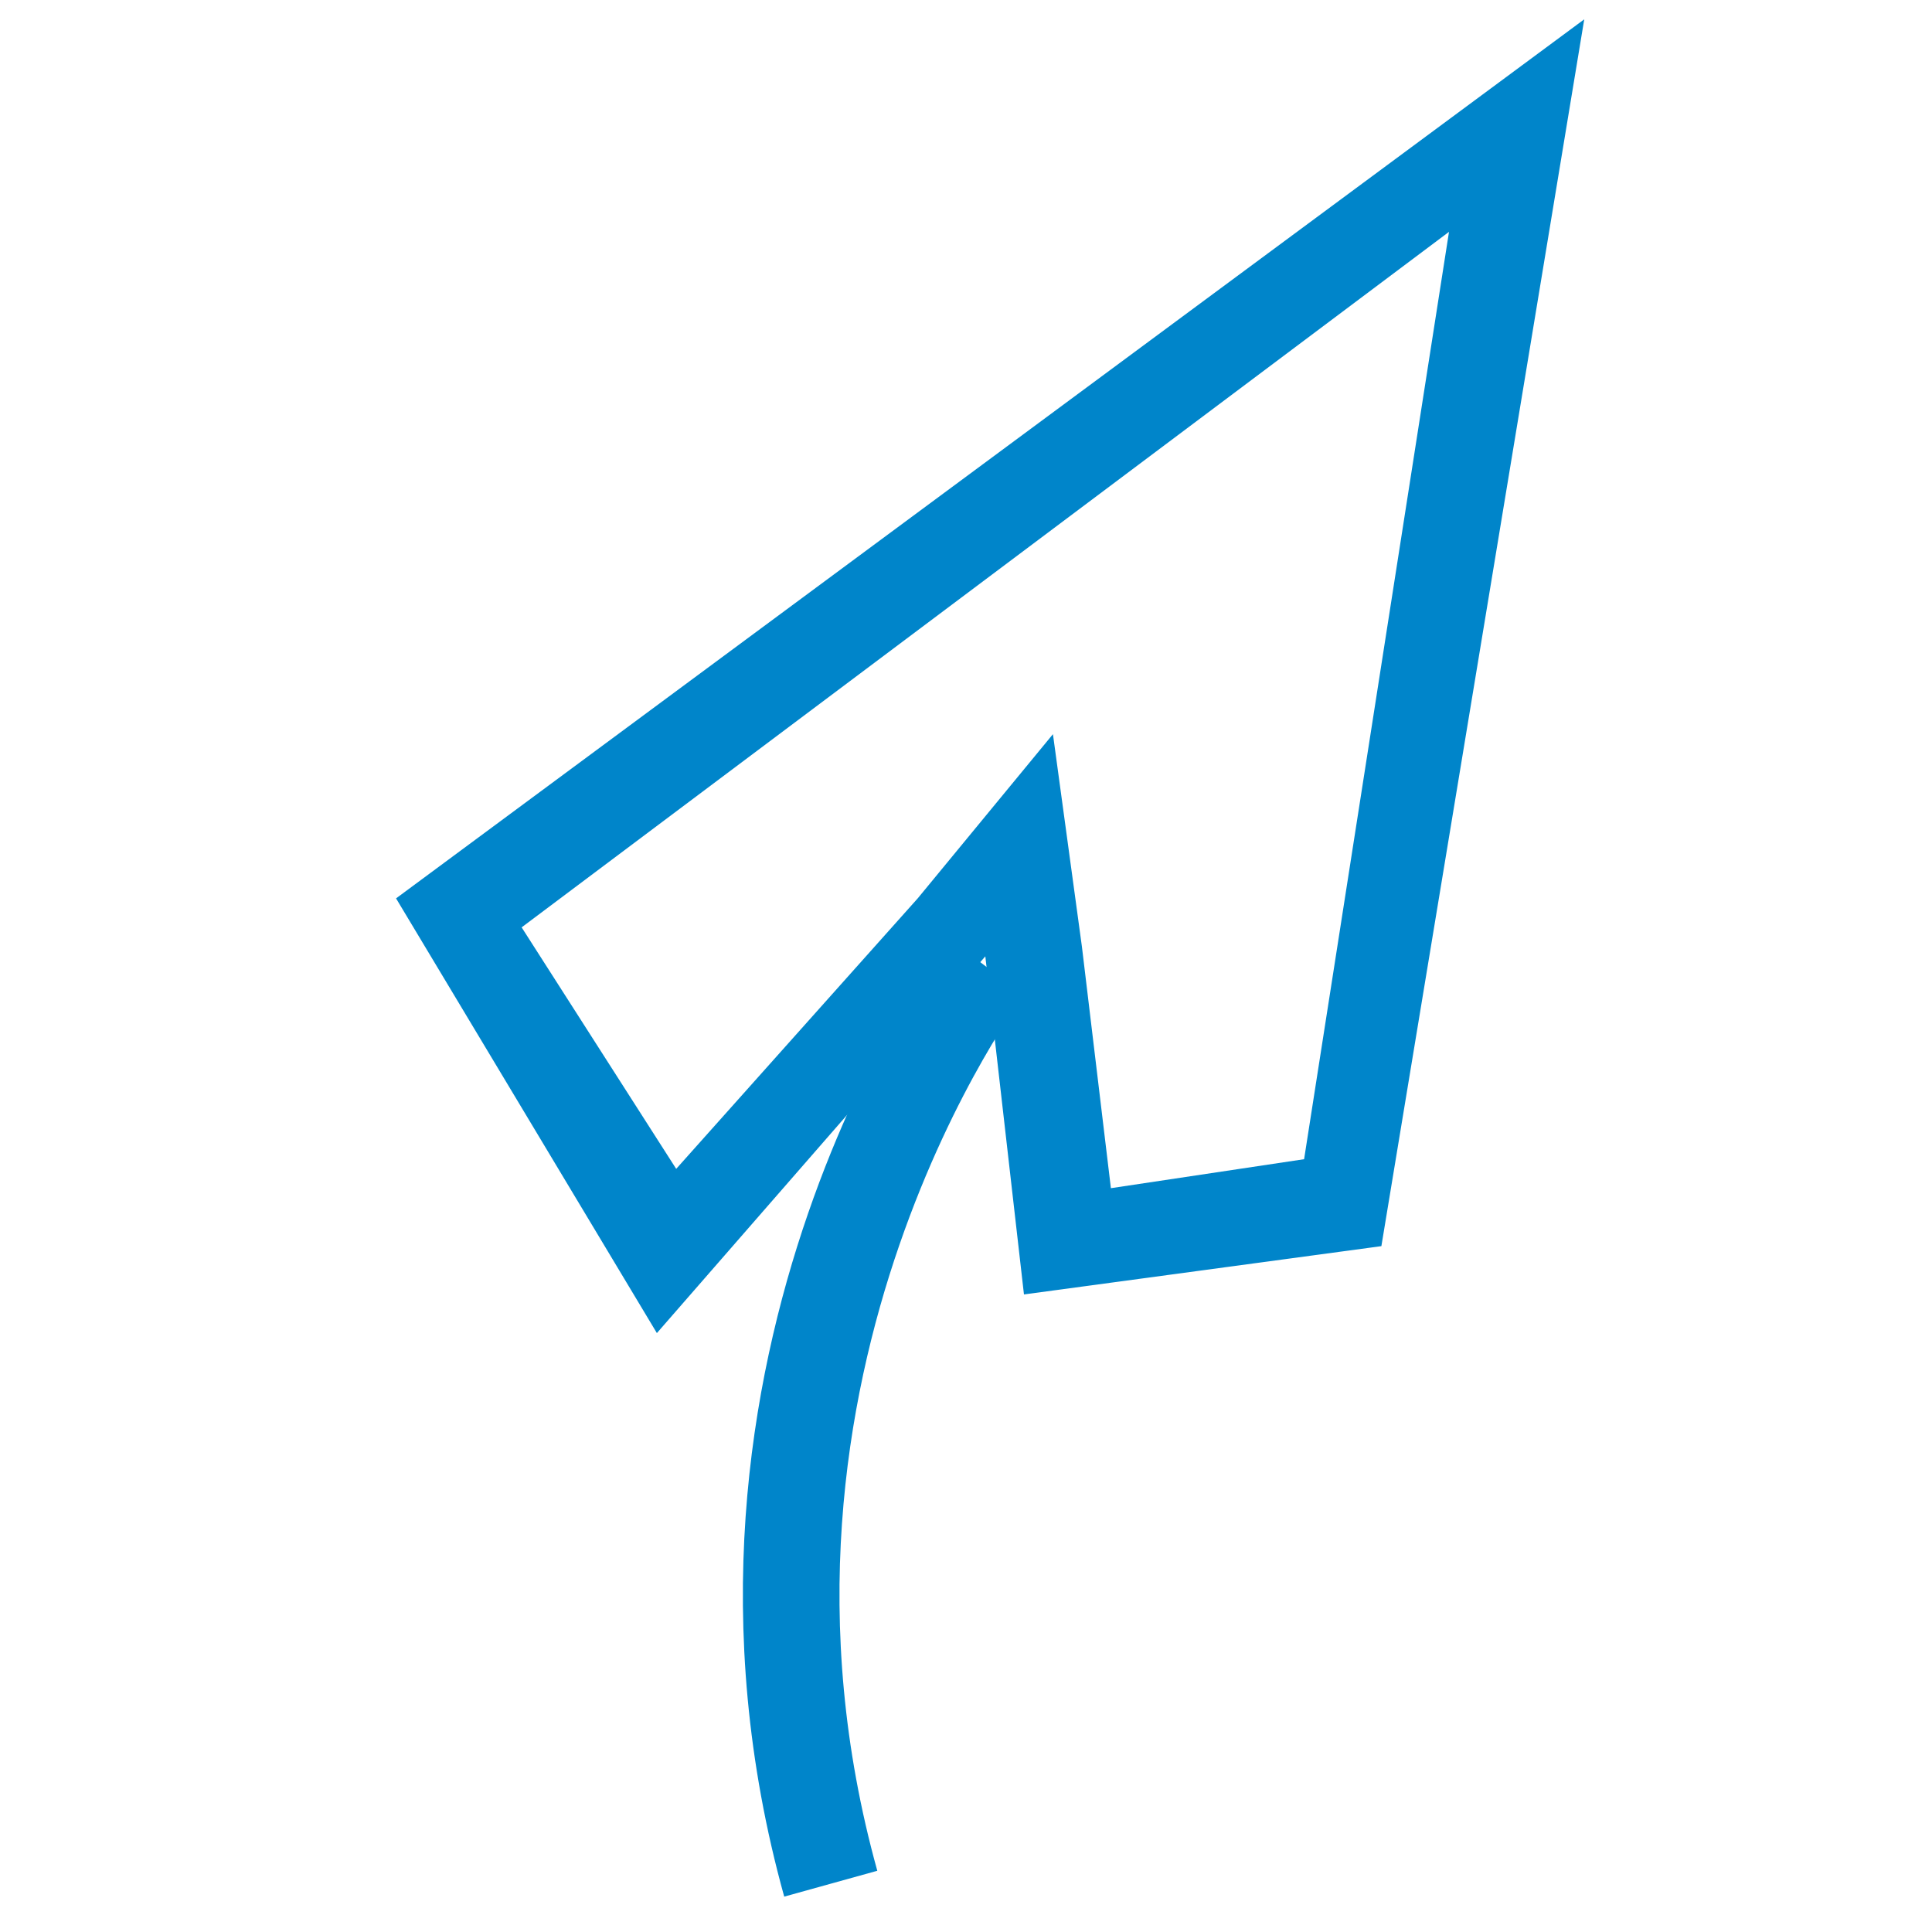 <?xml version="1.0" encoding="utf-8"?>
<!-- Generator: Adobe Illustrator 18.1.1, SVG Export Plug-In . SVG Version: 6.00 Build 0)  -->
<svg version="1.1" id="Sustainability" xmlns="http://www.w3.org/2000/svg" xmlns:xlink="http://www.w3.org/1999/xlink" x="0px"
	 y="0px" viewBox="0 0 20 20" enable-background="new 0 0 20 20" xml:space="preserve">
<g>
	<path fill="#0085CA" d="M15,2.4l-1.5,9.6l-2,0.3l-0.3-2.5l-0.3-2.2L9.5,9.3l-2.5,2.8L5.4,9.6L15,2.4 M16.4,0.2L4.1,9.3l2.7,4.5
		l3.4-3.9l0.4,3.5l3.7-0.5L16.4,0.2L16.4,0.2z"/>
</g>
<path fill="none" stroke="#0085CA" stroke-miterlimit="10" d="M10.2,10c0,0-3.1,4.1-1.6,9.5"/>
</svg>
